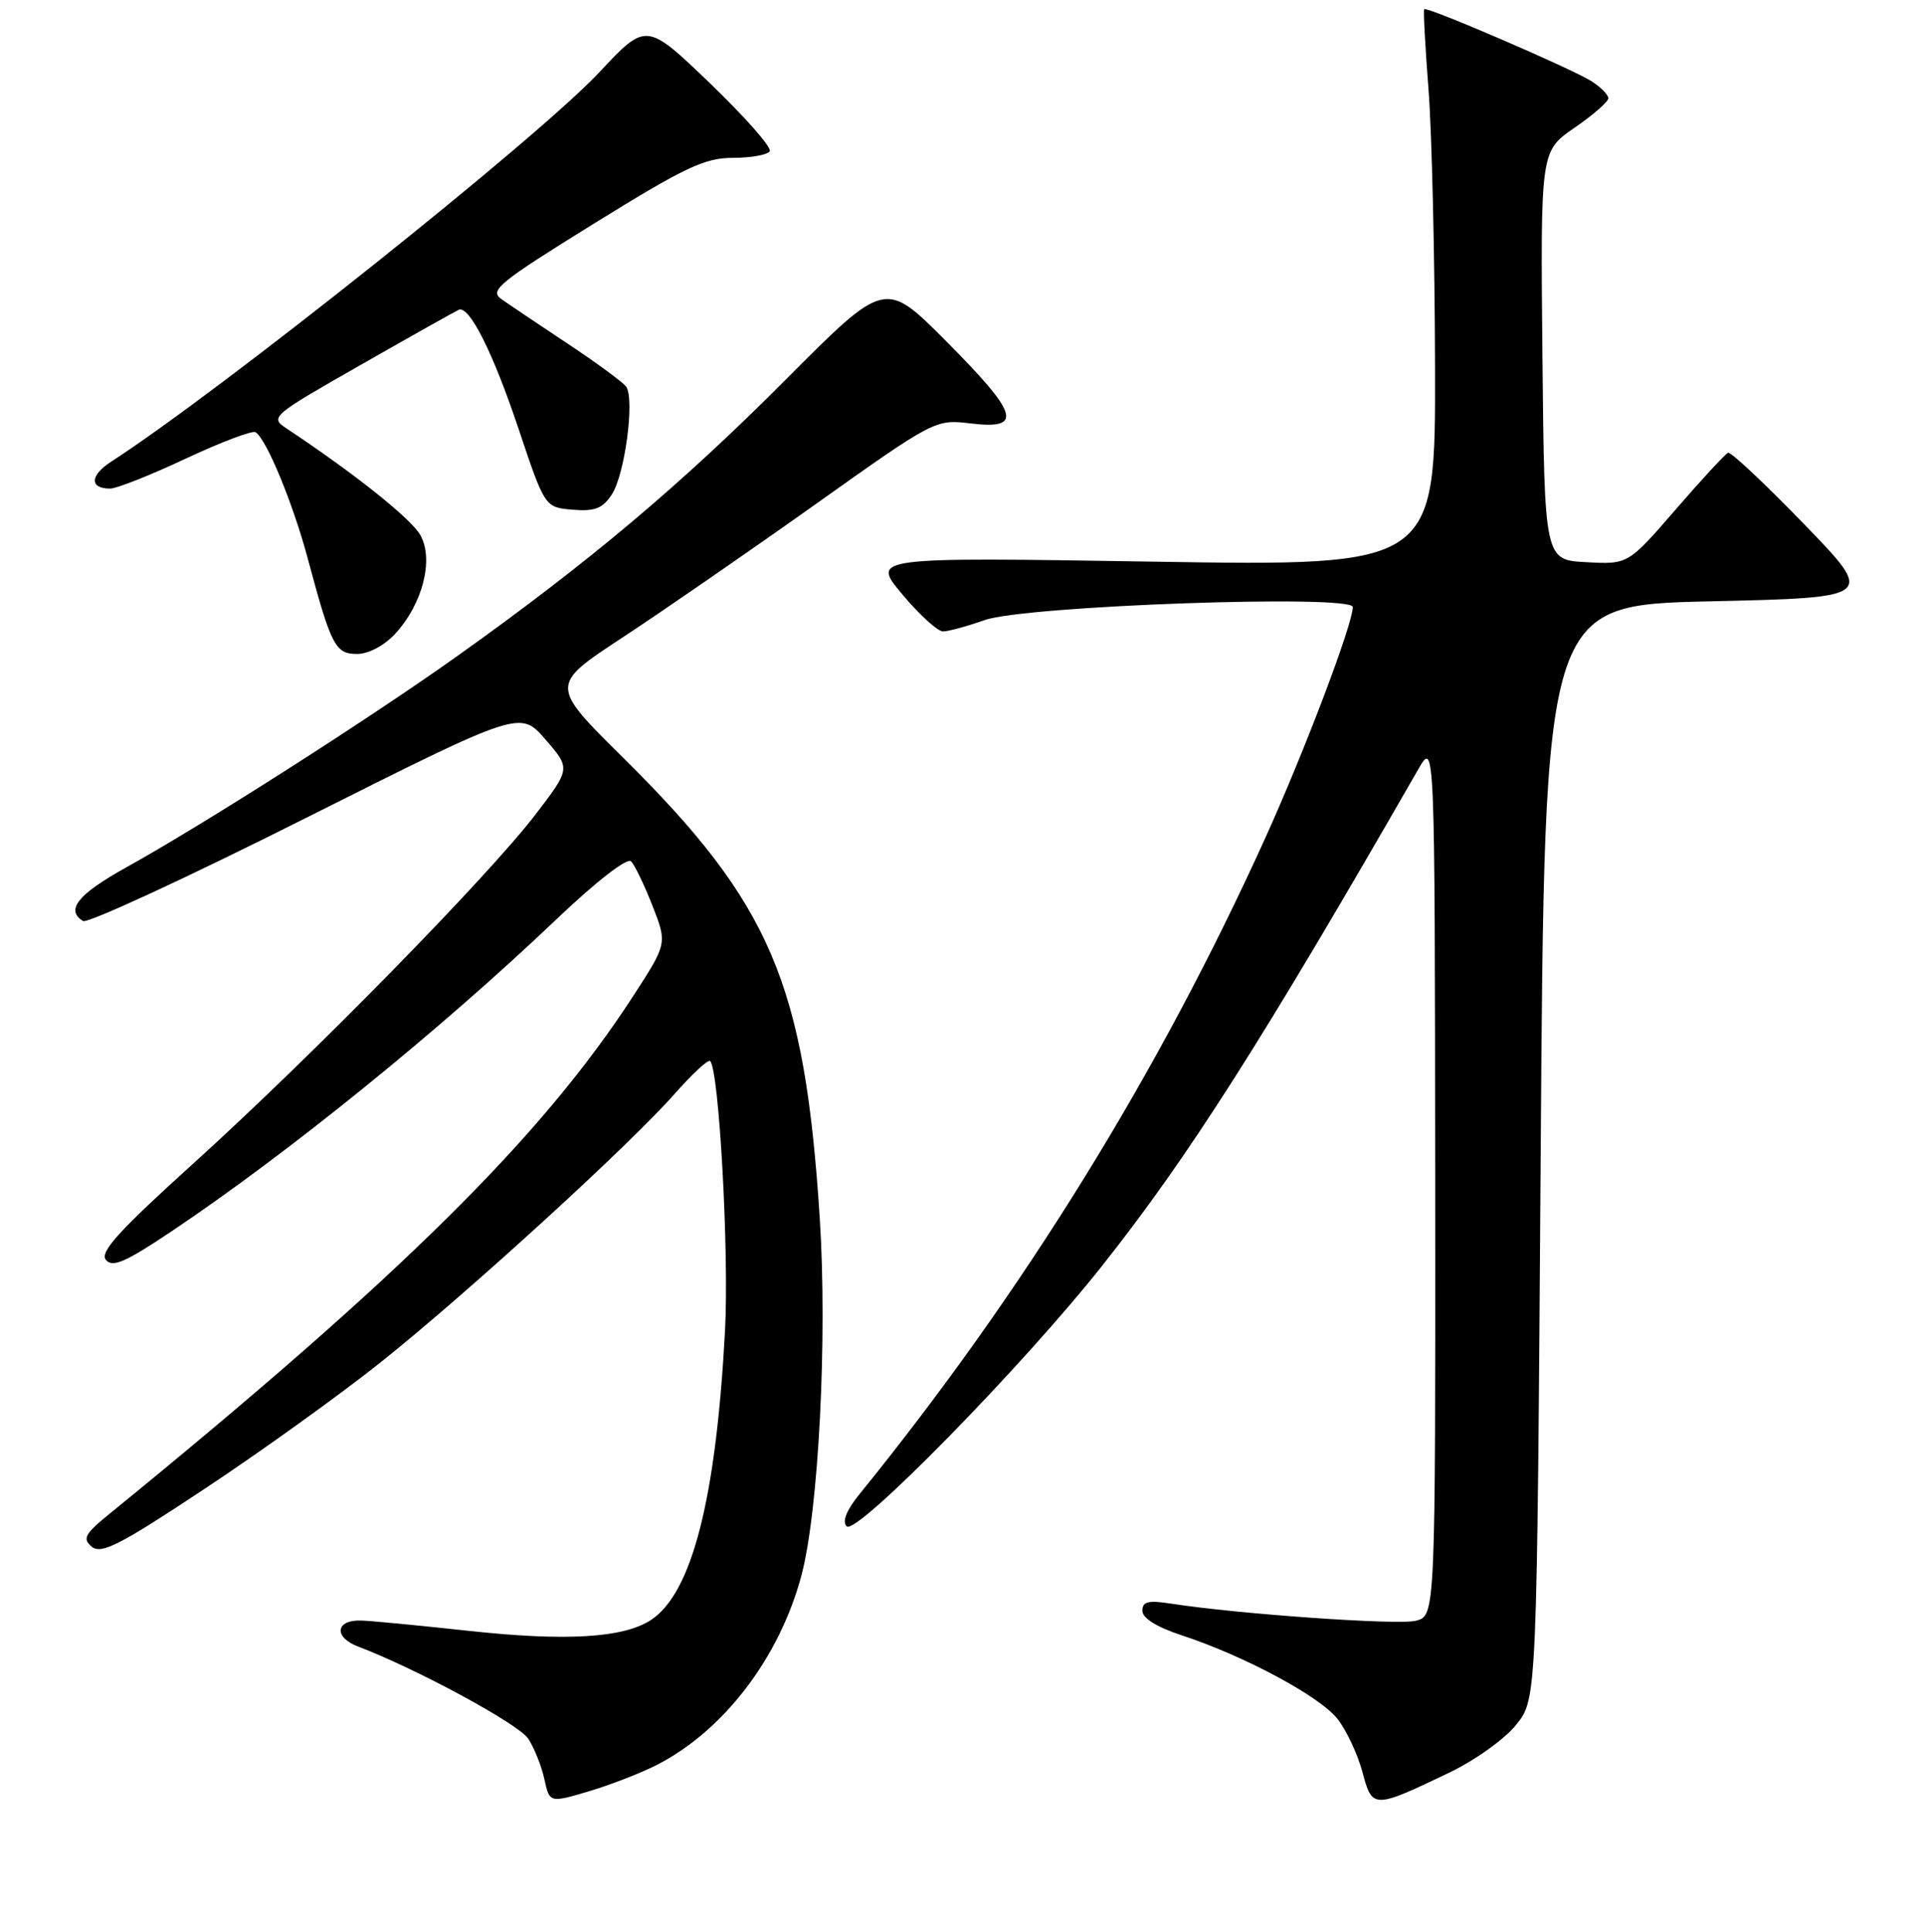 <?xml version="1.0" encoding="UTF-8" standalone="no"?>
<!DOCTYPE svg PUBLIC "-//W3C//DTD SVG 1.1//EN" "http://www.w3.org/Graphics/SVG/1.1/DTD/svg11.dtd" >
<svg xmlns="http://www.w3.org/2000/svg" xmlns:xlink="http://www.w3.org/1999/xlink" version="1.1" viewBox="0 0 256 257">
 <g >
 <path fill="currentColor"
d=" M 87.35 234.82 C 96.26 230.28 103.68 220.59 106.62 209.65 C 108.92 201.06 110.11 178.04 109.07 162.00 C 107.05 130.76 102.56 120.25 82.94 100.83 C 73.16 91.16 73.16 91.16 82.80 84.83 C 88.10 81.35 99.63 73.39 108.43 67.14 C 124.43 55.77 124.43 55.77 129.22 56.34 C 136.18 57.16 135.55 55.10 125.88 45.38 C 117.77 37.23 117.77 37.23 104.63 50.42 C 90.72 64.40 78.28 74.87 60.83 87.29 C 49.02 95.69 27.20 109.62 16.75 115.42 C 10.36 118.97 8.68 121.07 11.05 122.53 C 11.63 122.89 24.95 116.73 40.66 108.84 C 69.22 94.50 69.22 94.50 72.57 98.37 C 75.93 102.25 75.93 102.25 71.24 108.37 C 64.94 116.60 41.45 140.56 25.75 154.76 C 15.81 163.75 13.24 166.58 14.09 167.61 C 14.97 168.67 16.71 167.91 22.84 163.80 C 38.40 153.37 58.57 137.02 73.94 122.39 C 79.33 117.26 83.45 114.06 83.97 114.59 C 84.46 115.09 85.74 117.75 86.82 120.51 C 88.78 125.52 88.78 125.52 84.25 132.51 C 72.07 151.29 53.25 169.89 14.61 201.36 C 11.26 204.08 10.93 204.70 12.22 205.77 C 13.48 206.81 15.98 205.53 27.25 198.05 C 34.70 193.12 45.22 185.56 50.64 181.24 C 62.17 172.05 83.82 152.29 89.83 145.45 C 92.14 142.83 94.23 140.90 94.49 141.16 C 95.68 142.34 97.02 166.68 96.47 177.00 C 95.27 199.43 92.07 211.94 86.61 215.52 C 82.95 217.91 75.32 218.37 62.36 216.96 C 55.84 216.25 49.42 215.63 48.10 215.59 C 44.63 215.46 44.34 217.80 47.67 219.06 C 55.40 221.99 69.00 229.35 70.29 231.31 C 71.08 232.53 72.05 234.95 72.43 236.69 C 73.13 239.85 73.13 239.85 78.31 238.32 C 81.17 237.47 85.23 235.90 87.35 234.82 Z  M 192.76 235.86 C 196.26 234.19 200.23 231.35 201.76 229.43 C 204.50 226.00 204.50 226.00 205.00 153.25 C 205.50 80.50 205.50 80.50 227.50 80.00 C 249.50 79.50 249.50 79.50 240.05 69.73 C 234.85 64.36 230.30 60.09 229.93 60.23 C 229.57 60.38 226.42 63.78 222.95 67.79 C 216.63 75.09 216.63 75.09 211.07 74.79 C 205.50 74.50 205.50 74.50 205.23 47.31 C 204.97 20.12 204.97 20.12 209.48 17.01 C 211.97 15.30 214.00 13.53 214.00 13.07 C 214.00 12.61 212.99 11.59 211.75 10.80 C 209.07 9.11 189.82 0.82 189.50 1.22 C 189.37 1.37 189.63 6.22 190.08 12.00 C 190.52 17.78 190.91 34.38 190.94 48.91 C 191.00 75.32 191.00 75.32 153.46 74.72 C 115.91 74.12 115.91 74.12 120.05 79.06 C 122.32 81.78 124.76 84.00 125.47 84.00 C 126.17 84.00 128.67 83.32 131.03 82.49 C 136.44 80.58 180.00 79.04 180.00 80.76 C 180.00 83.01 173.57 99.97 168.36 111.47 C 154.18 142.76 136.13 171.94 114.35 198.79 C 112.62 200.93 112.02 202.42 112.66 203.06 C 113.93 204.33 135.95 181.89 146.57 168.49 C 158.09 153.96 167.94 138.50 188.71 102.34 C 190.91 98.50 190.91 98.50 190.96 156.73 C 191.00 214.96 191.00 214.96 188.38 215.62 C 185.98 216.22 164.76 214.73 155.75 213.33 C 152.78 212.87 152.00 213.07 152.00 214.29 C 152.00 215.27 153.92 216.47 157.25 217.56 C 165.55 220.28 175.60 225.67 177.96 228.67 C 179.15 230.19 180.64 233.35 181.27 235.71 C 182.59 240.66 182.72 240.66 192.76 235.86 Z  M 52.55 84.35 C 56.23 80.38 57.76 74.44 55.93 71.19 C 54.70 69.00 47.17 63.00 38.11 56.99 C 35.88 55.51 36.12 55.31 48.09 48.49 C 54.84 44.64 60.67 41.37 61.04 41.21 C 62.45 40.62 65.58 46.85 68.98 57.00 C 72.50 67.50 72.50 67.50 76.19 67.81 C 79.14 68.05 80.18 67.65 81.40 65.79 C 83.16 63.11 84.48 53.03 83.30 51.42 C 82.86 50.83 79.35 48.25 75.50 45.70 C 71.65 43.15 67.69 40.48 66.70 39.78 C 65.08 38.64 66.40 37.57 79.02 29.75 C 91.14 22.24 93.77 21.00 97.52 21.00 C 99.92 21.00 102.13 20.60 102.42 20.12 C 102.72 19.64 99.15 15.58 94.48 11.09 C 85.99 2.94 85.99 2.94 79.74 9.62 C 71.57 18.35 29.55 51.86 14.76 61.44 C 11.95 63.26 11.90 65.00 14.66 65.00 C 15.51 65.00 20.04 63.21 24.72 61.01 C 29.40 58.82 33.57 57.24 34.00 57.50 C 35.44 58.39 38.96 66.89 40.94 74.27 C 44.07 85.94 44.61 87.00 47.52 87.00 C 49.02 87.00 51.12 85.89 52.55 84.35 Z "/>
</g>
</svg>